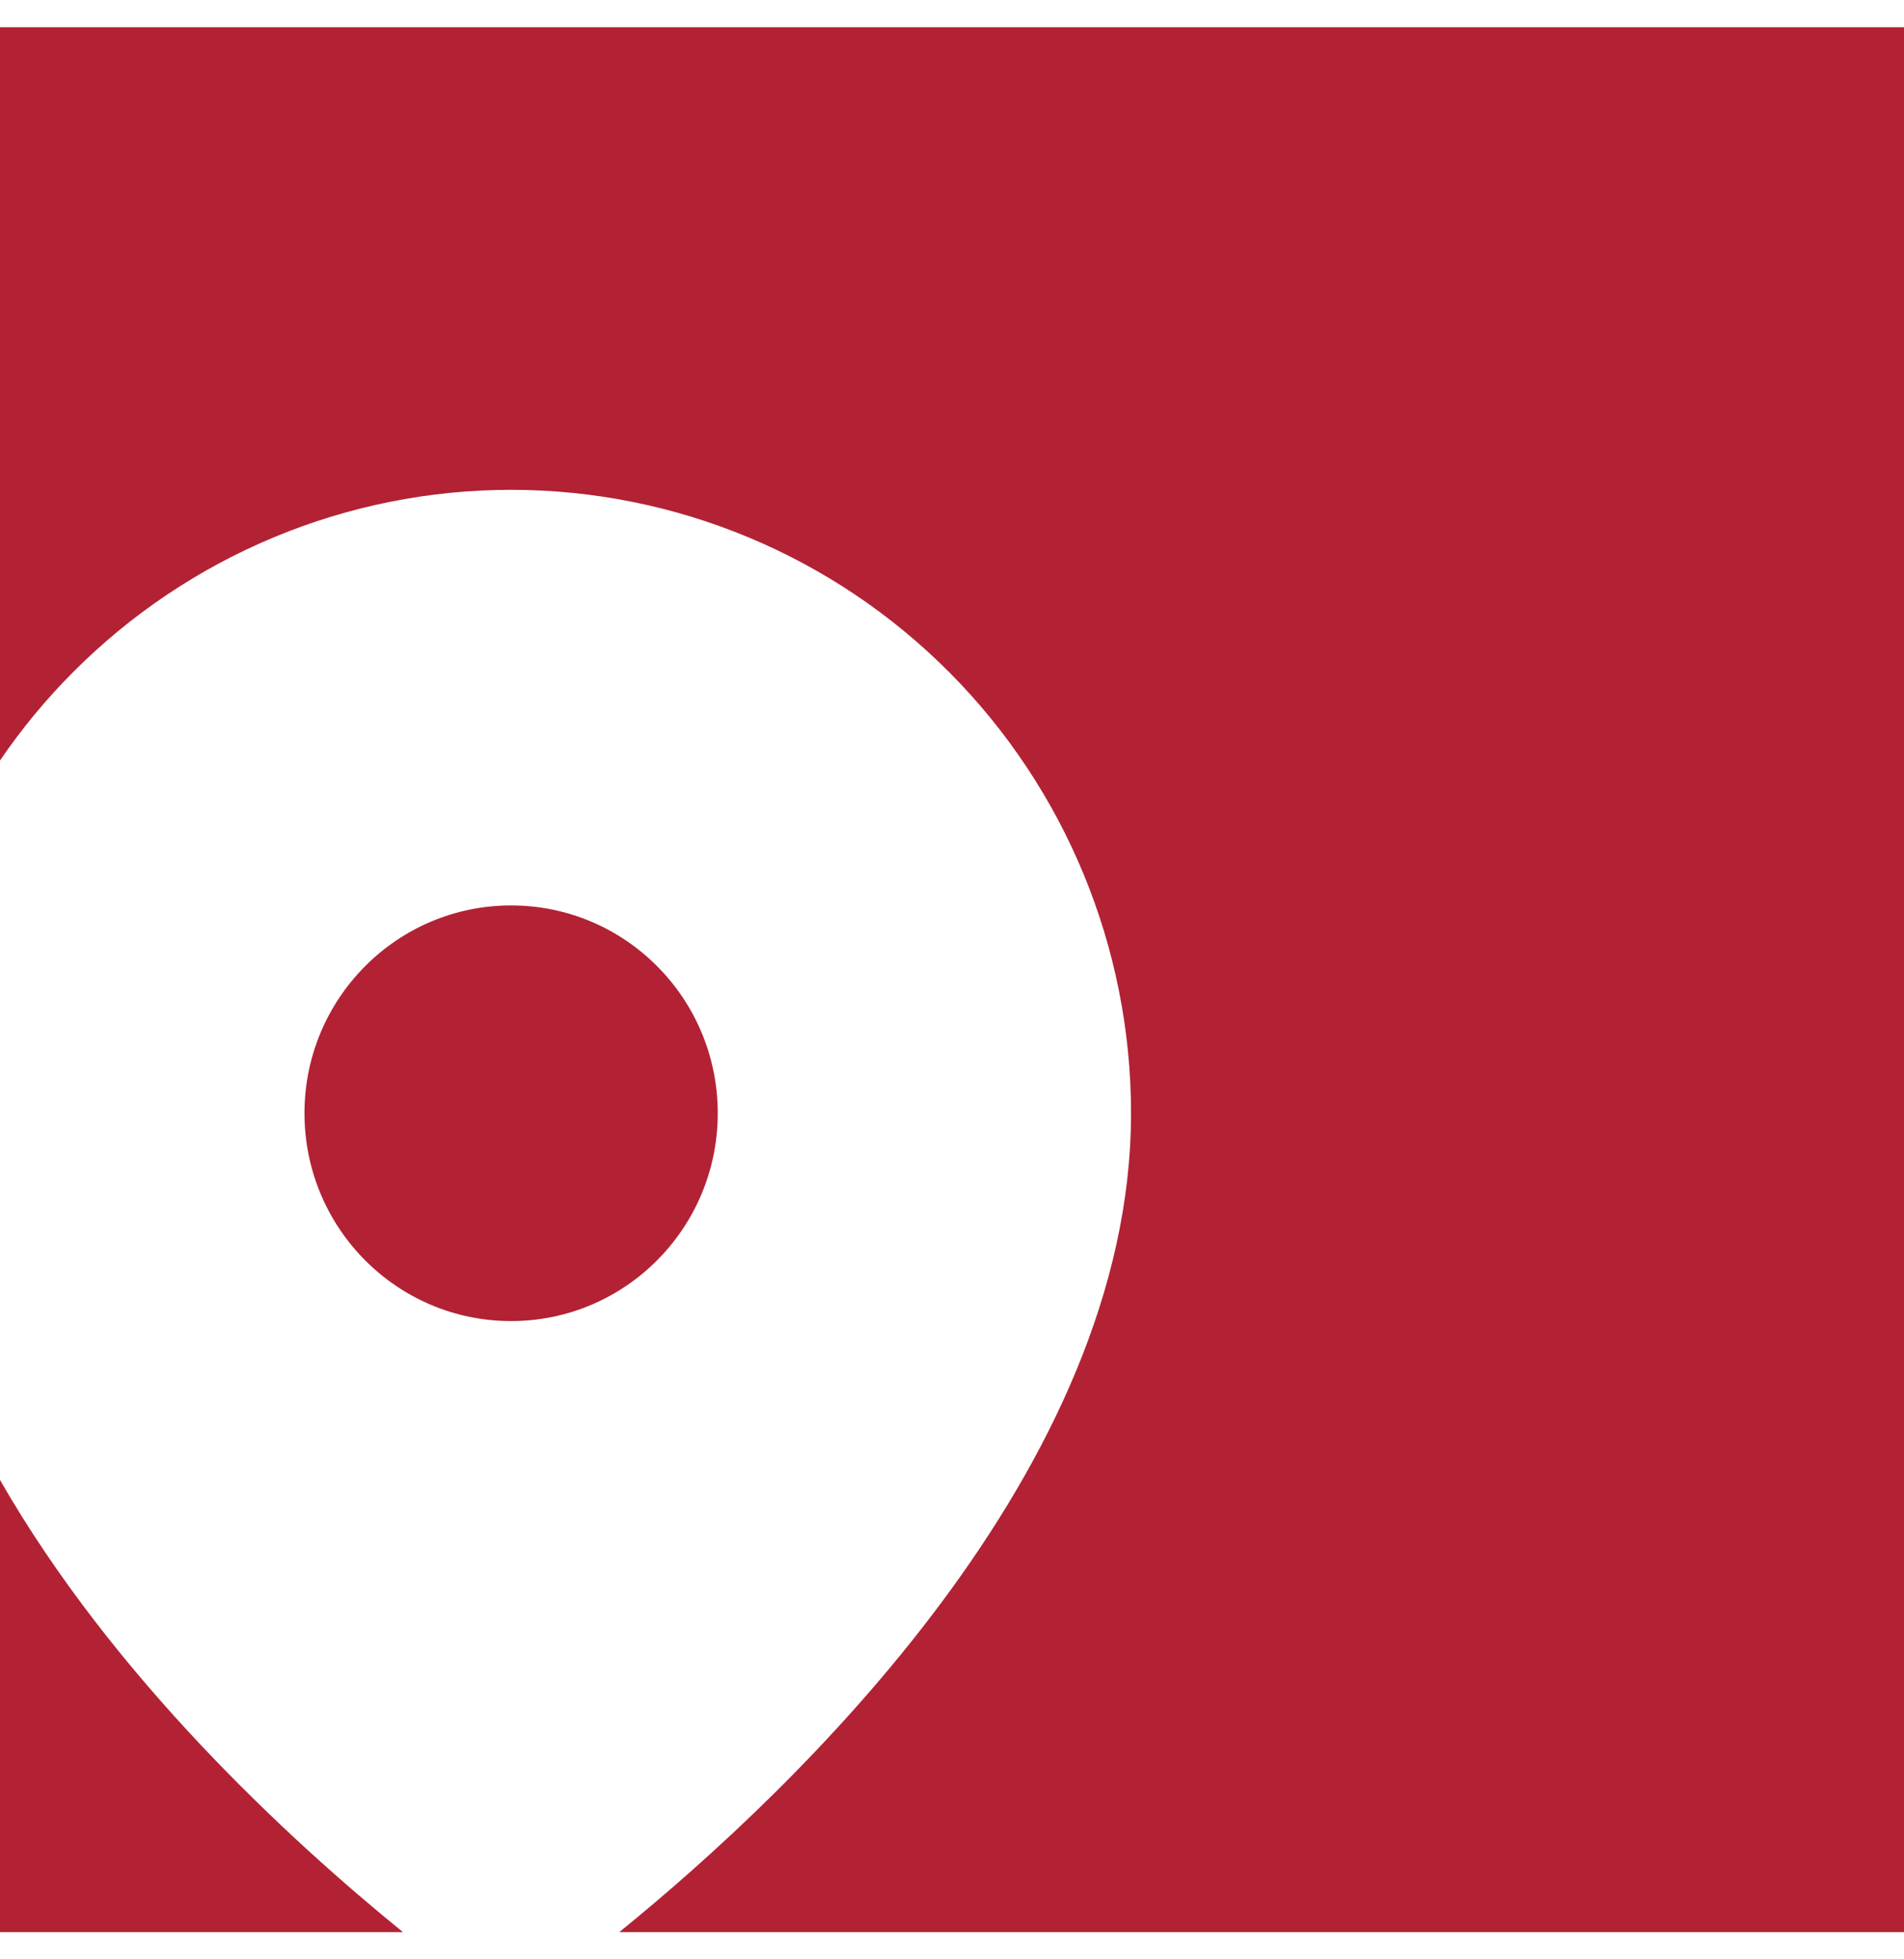 <svg width="35" height="36" viewBox="0 0 35 36" fill="none" xmlns="http://www.w3.org/2000/svg">
<path fill-rule="evenodd" clip-rule="evenodd" d="M35 0.5H0V13.973C0.393 13.397 0.84 12.855 1.338 12.355C3.475 10.207 6.373 9 9.395 9C12.418 9 15.316 10.207 17.453 12.355C19.59 14.503 20.791 17.417 20.791 20.454C20.791 26.995 14.65 32.849 11.384 35.5H35V0.5ZM7.407 35.5C5.328 33.812 2.083 30.826 0 27.192V35.5H7.407ZM9.395 24.273C11.493 24.273 13.194 22.563 13.194 20.454C13.194 18.346 11.493 16.636 9.395 16.636C7.298 16.636 5.597 18.346 5.597 20.454C5.597 22.563 7.298 24.273 9.395 24.273Z" fill="#B22234"/>
</svg>
